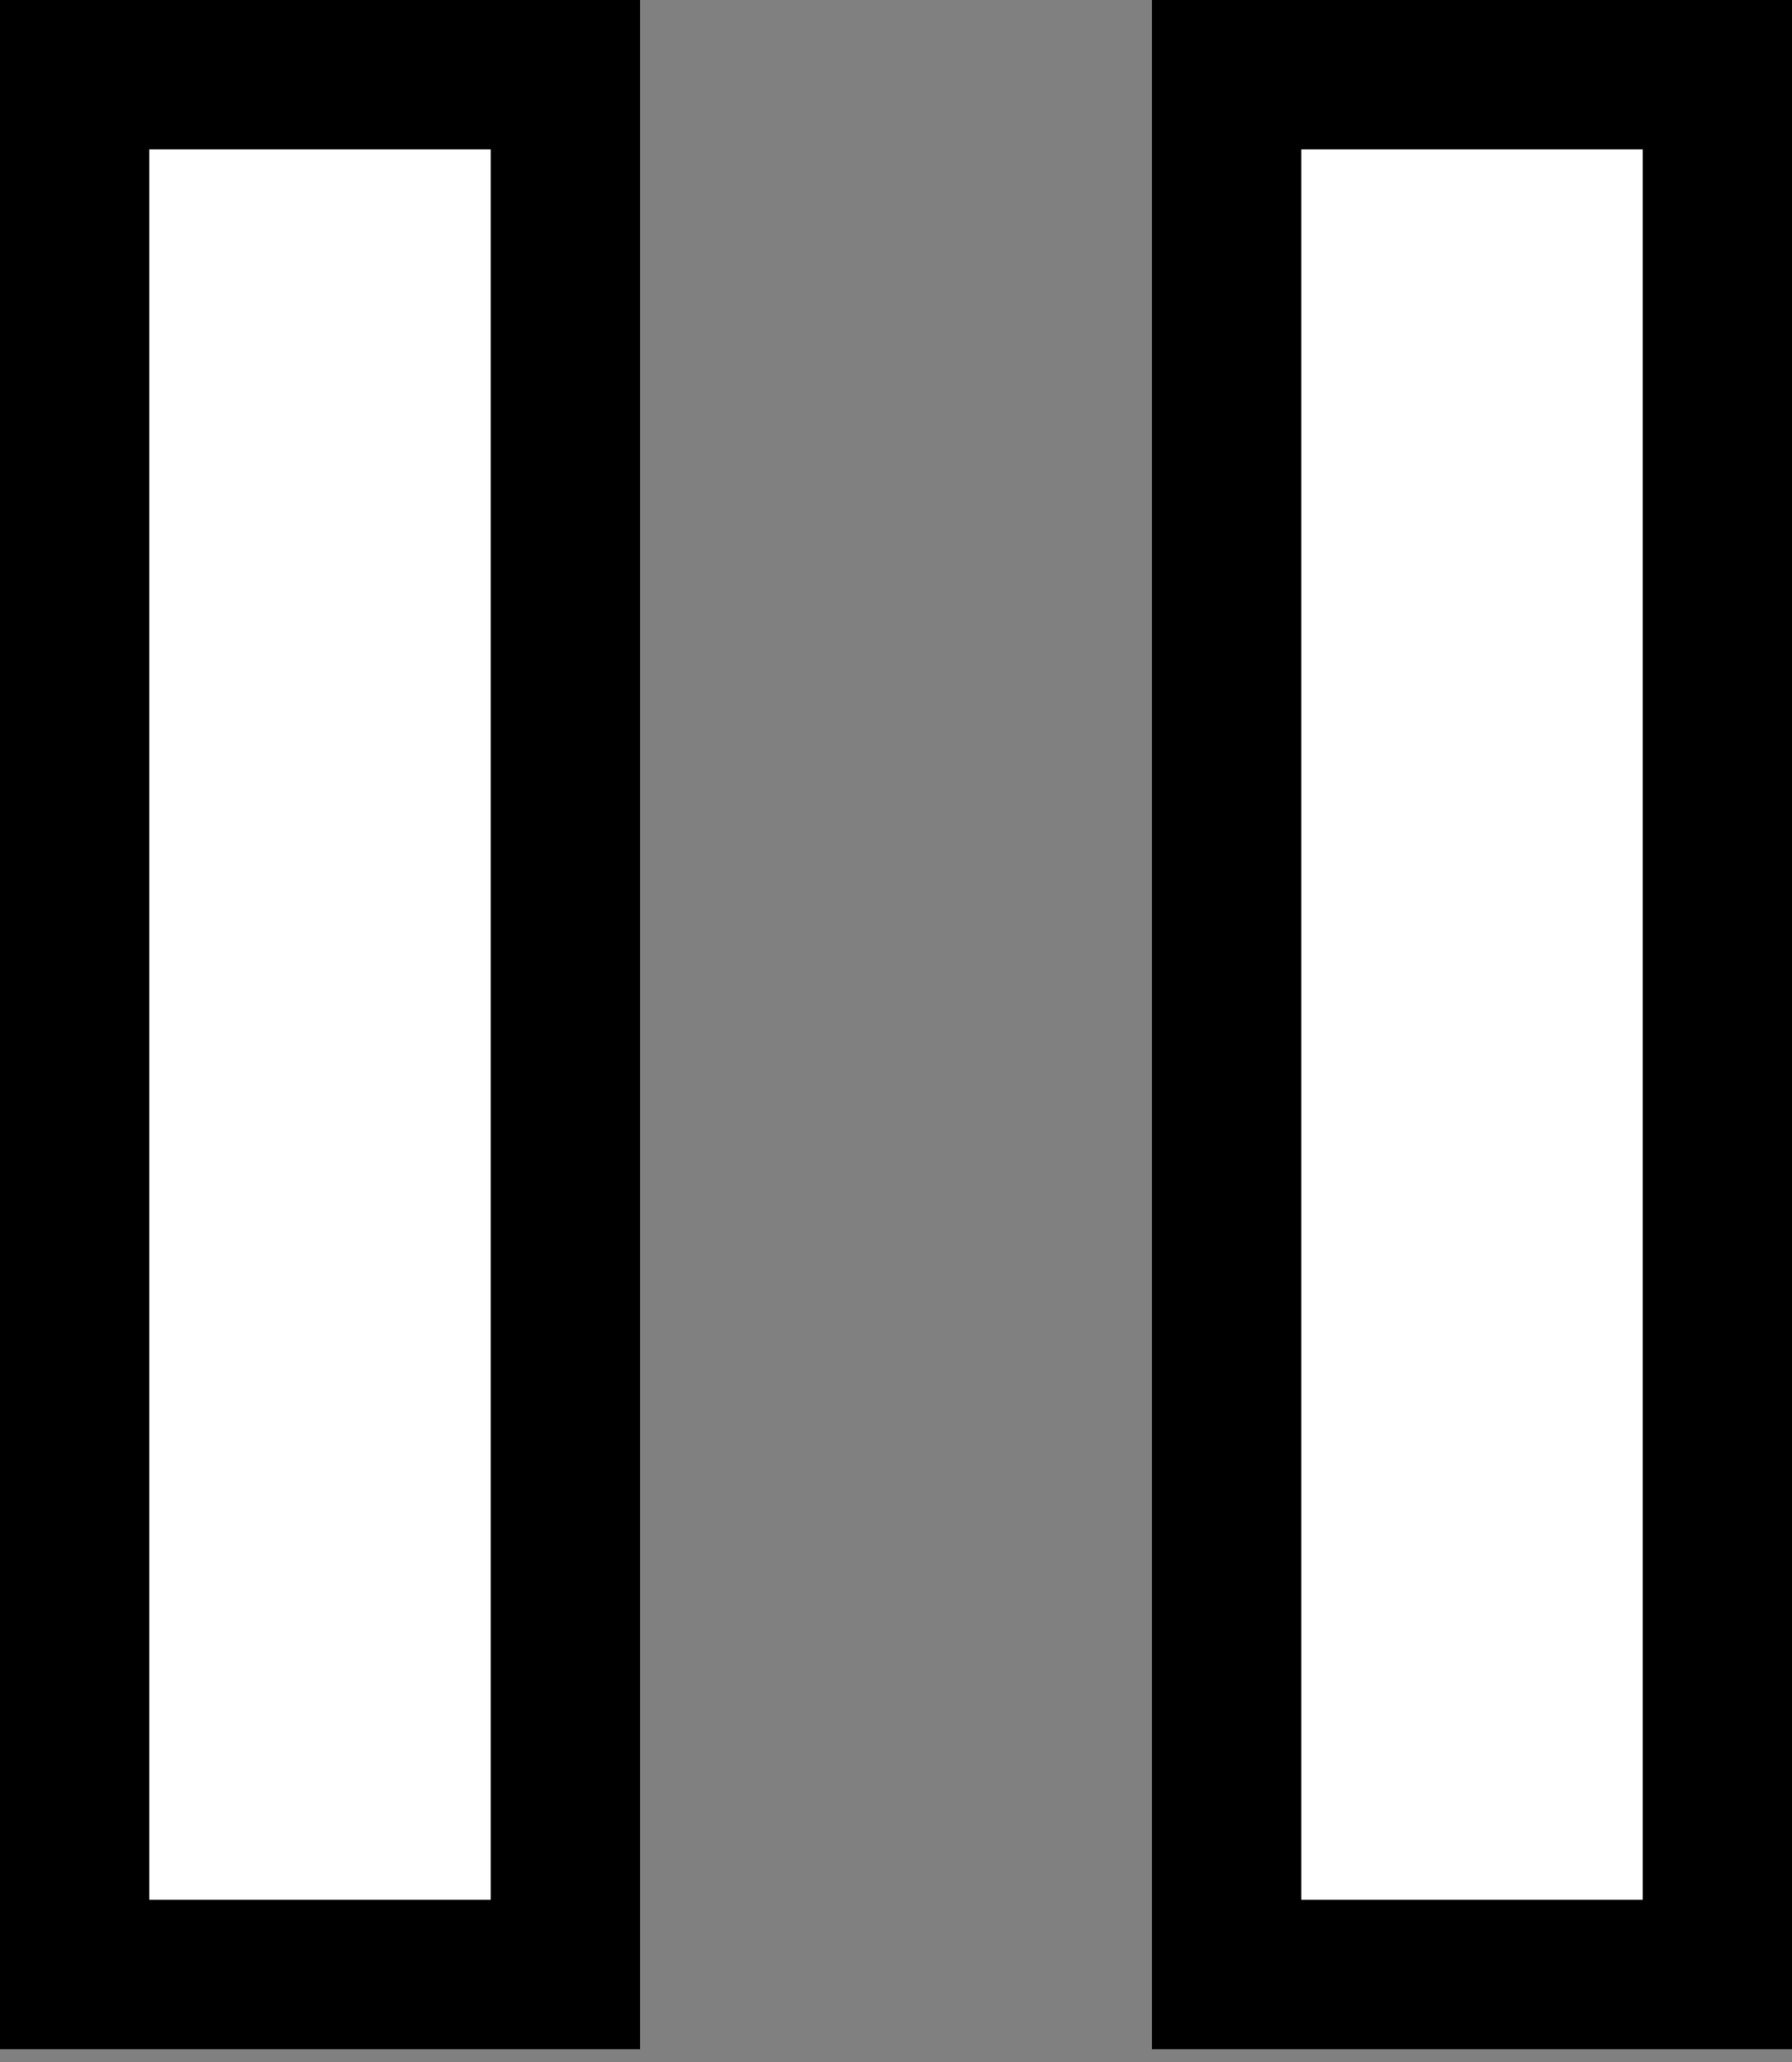 <svg width="60" height="69" viewBox="0 0 60 69" fill="none" xmlns="http://www.w3.org/2000/svg">
<rect x="0" y="0" width="60" height="69" fill="#808080" stroke="none"/>
<path d="M2.5 66.071V2.5H18.929V66.071H2.5ZM41.071 66.071V2.5H57.5V66.071H41.071Z" fill="white" stroke="black" stroke-width="5"/>
</svg>
